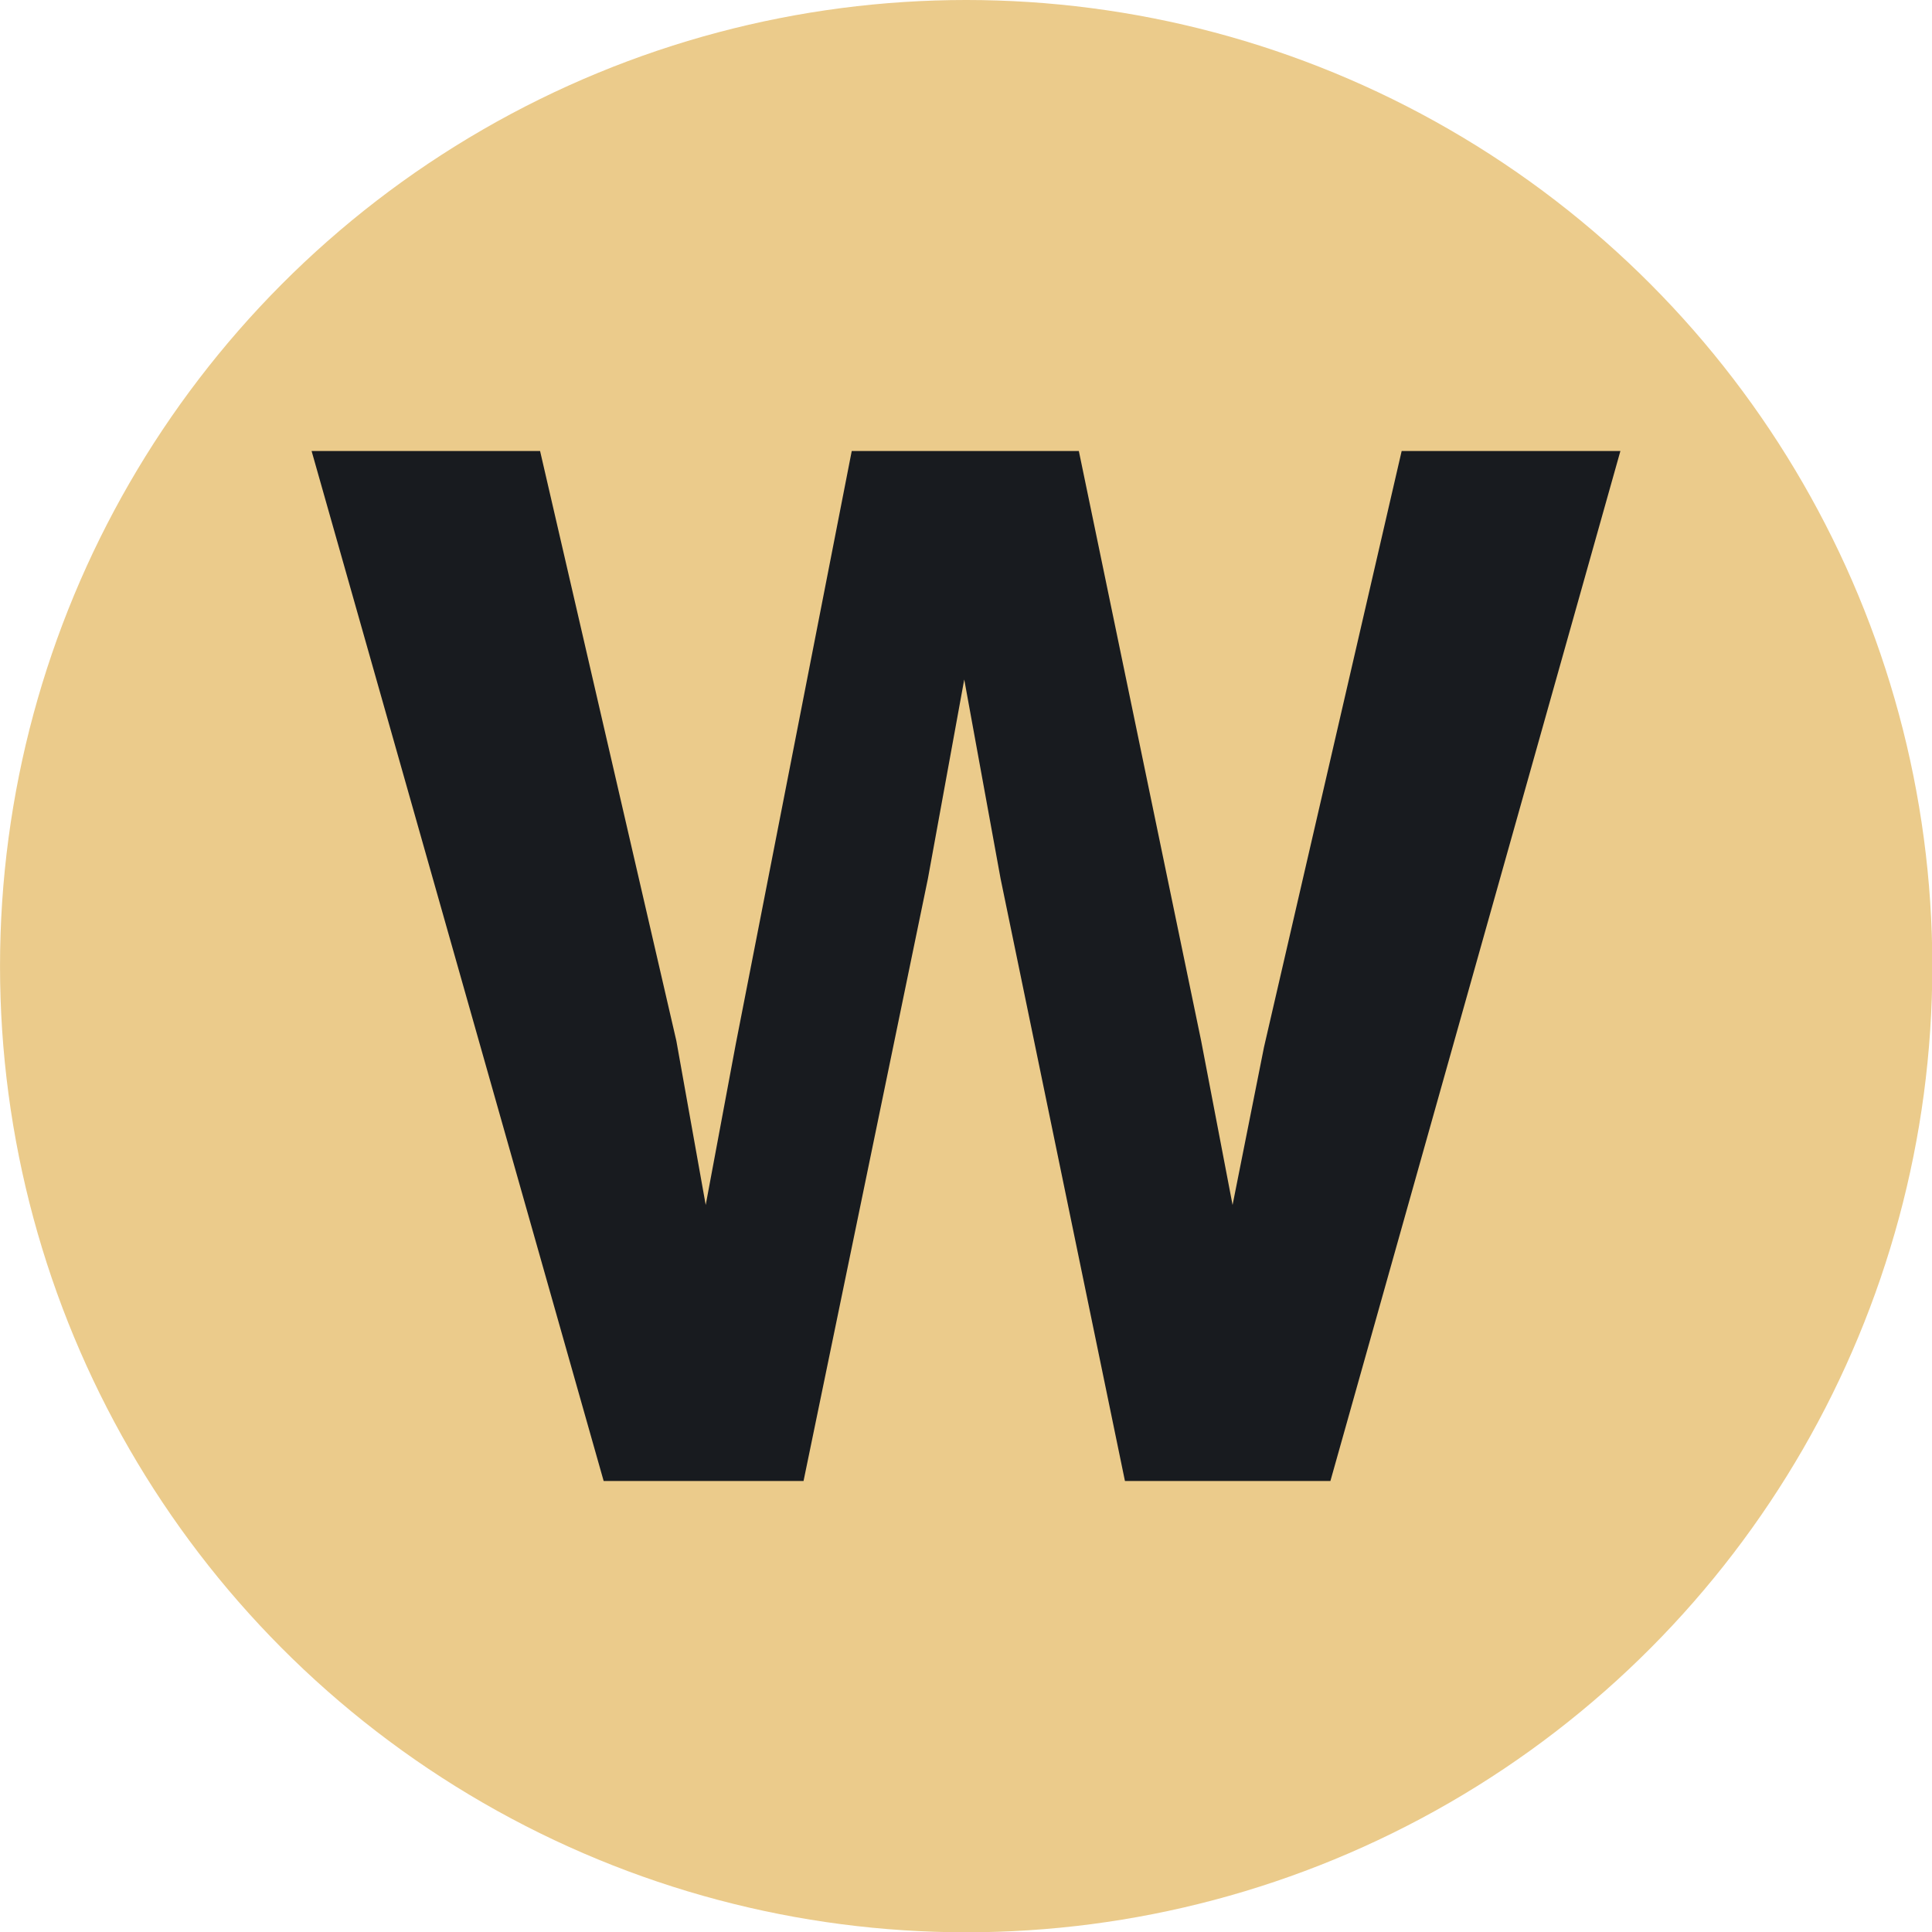 <?xml version="1.0" encoding="UTF-8" standalone="no"?>
<!DOCTYPE svg PUBLIC "-//W3C//DTD SVG 1.1//EN" "http://www.w3.org/Graphics/SVG/1.1/DTD/svg11.dtd">
<svg width="100%" height="100%" viewBox="0 0 90 90" version="1.1" xmlns="http://www.w3.org/2000/svg"
  xmlns:xlink="http://www.w3.org/1999/xlink" xml:space="preserve"
  style="fill-rule:evenodd;clip-rule:evenodd;stroke-linejoin:round;stroke-miterlimit:1.414;">
    <g transform="matrix(1,0,0,1,-5,-5)">
        <g id="W">
            <g transform="matrix(1.023,0,0,1.023,-0.474,-1.177)">
                <circle cx="49.347" cy="50.033" r="43.995" style="fill:#ebcb8b;"/>
            </g>
            <g transform="matrix(1.268,0,0,1.268,21.903,39.52)">
                <path d="M6.511,-10.655L11.517,11.012L12.596,17.044L13.699,11.14L17.961,-10.655L26.304,-10.655L30.797,11.012L31.952,17.044L33.107,11.243L38.164,-10.655L46.2,-10.655L35.546,27.185L27.998,27.185L23.429,5.056L22.094,-2.261L20.759,5.056L16.19,27.185L8.847,27.185L-1.883,-10.655L6.511,-10.655Z" style="fill:#181b1f;fill-rule:nonzero;"/>
            </g>
        </g>
    </g>
</svg>
